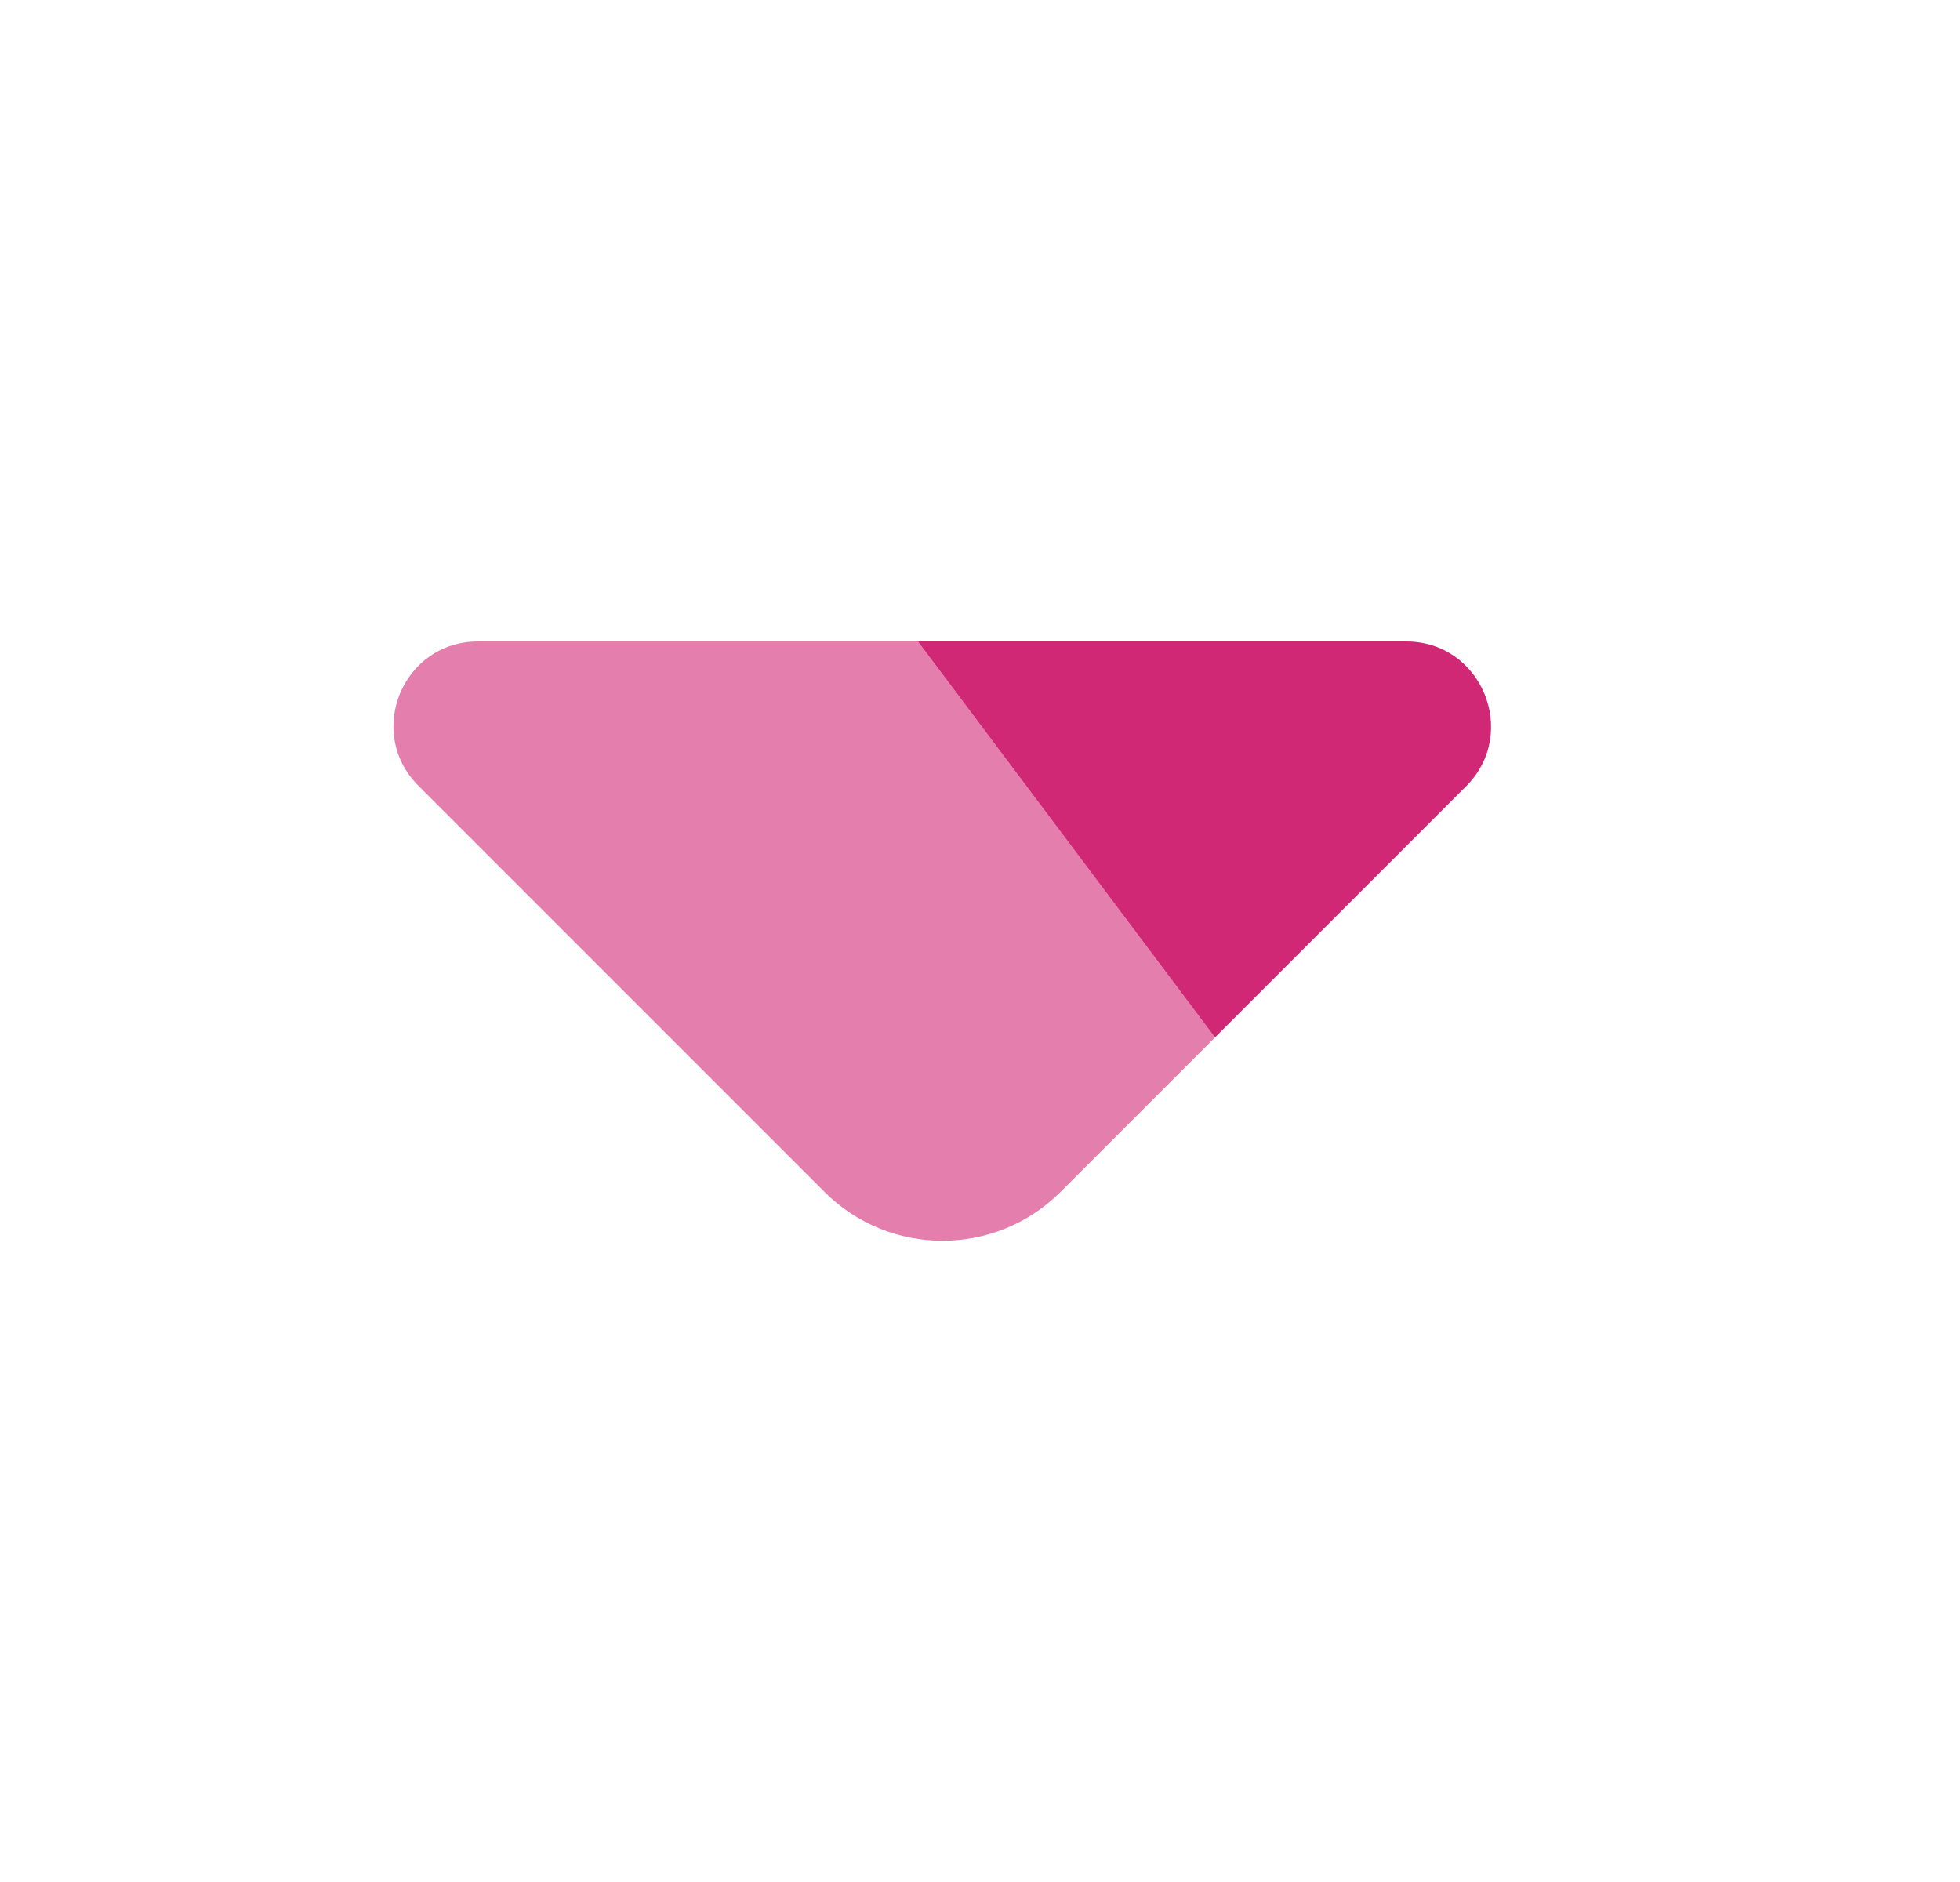 <svg width="25" height="24" viewBox="0 0 25 24" fill="none" xmlns="http://www.w3.org/2000/svg">
<path opacity="0.6" d="M15.497 13.23L11.707 8.18H6.097C5.137 8.18 4.657 9.34 5.337 10.02L10.517 15.2C11.347 16.03 12.697 16.03 13.527 15.2L15.497 13.23Z" fill="#D12876"/>
<path d="M17.937 8.18H11.707L15.497 13.23L18.707 10.02C19.377 9.34 18.897 8.18 17.937 8.18Z" fill="#D12876"/>
</svg>
